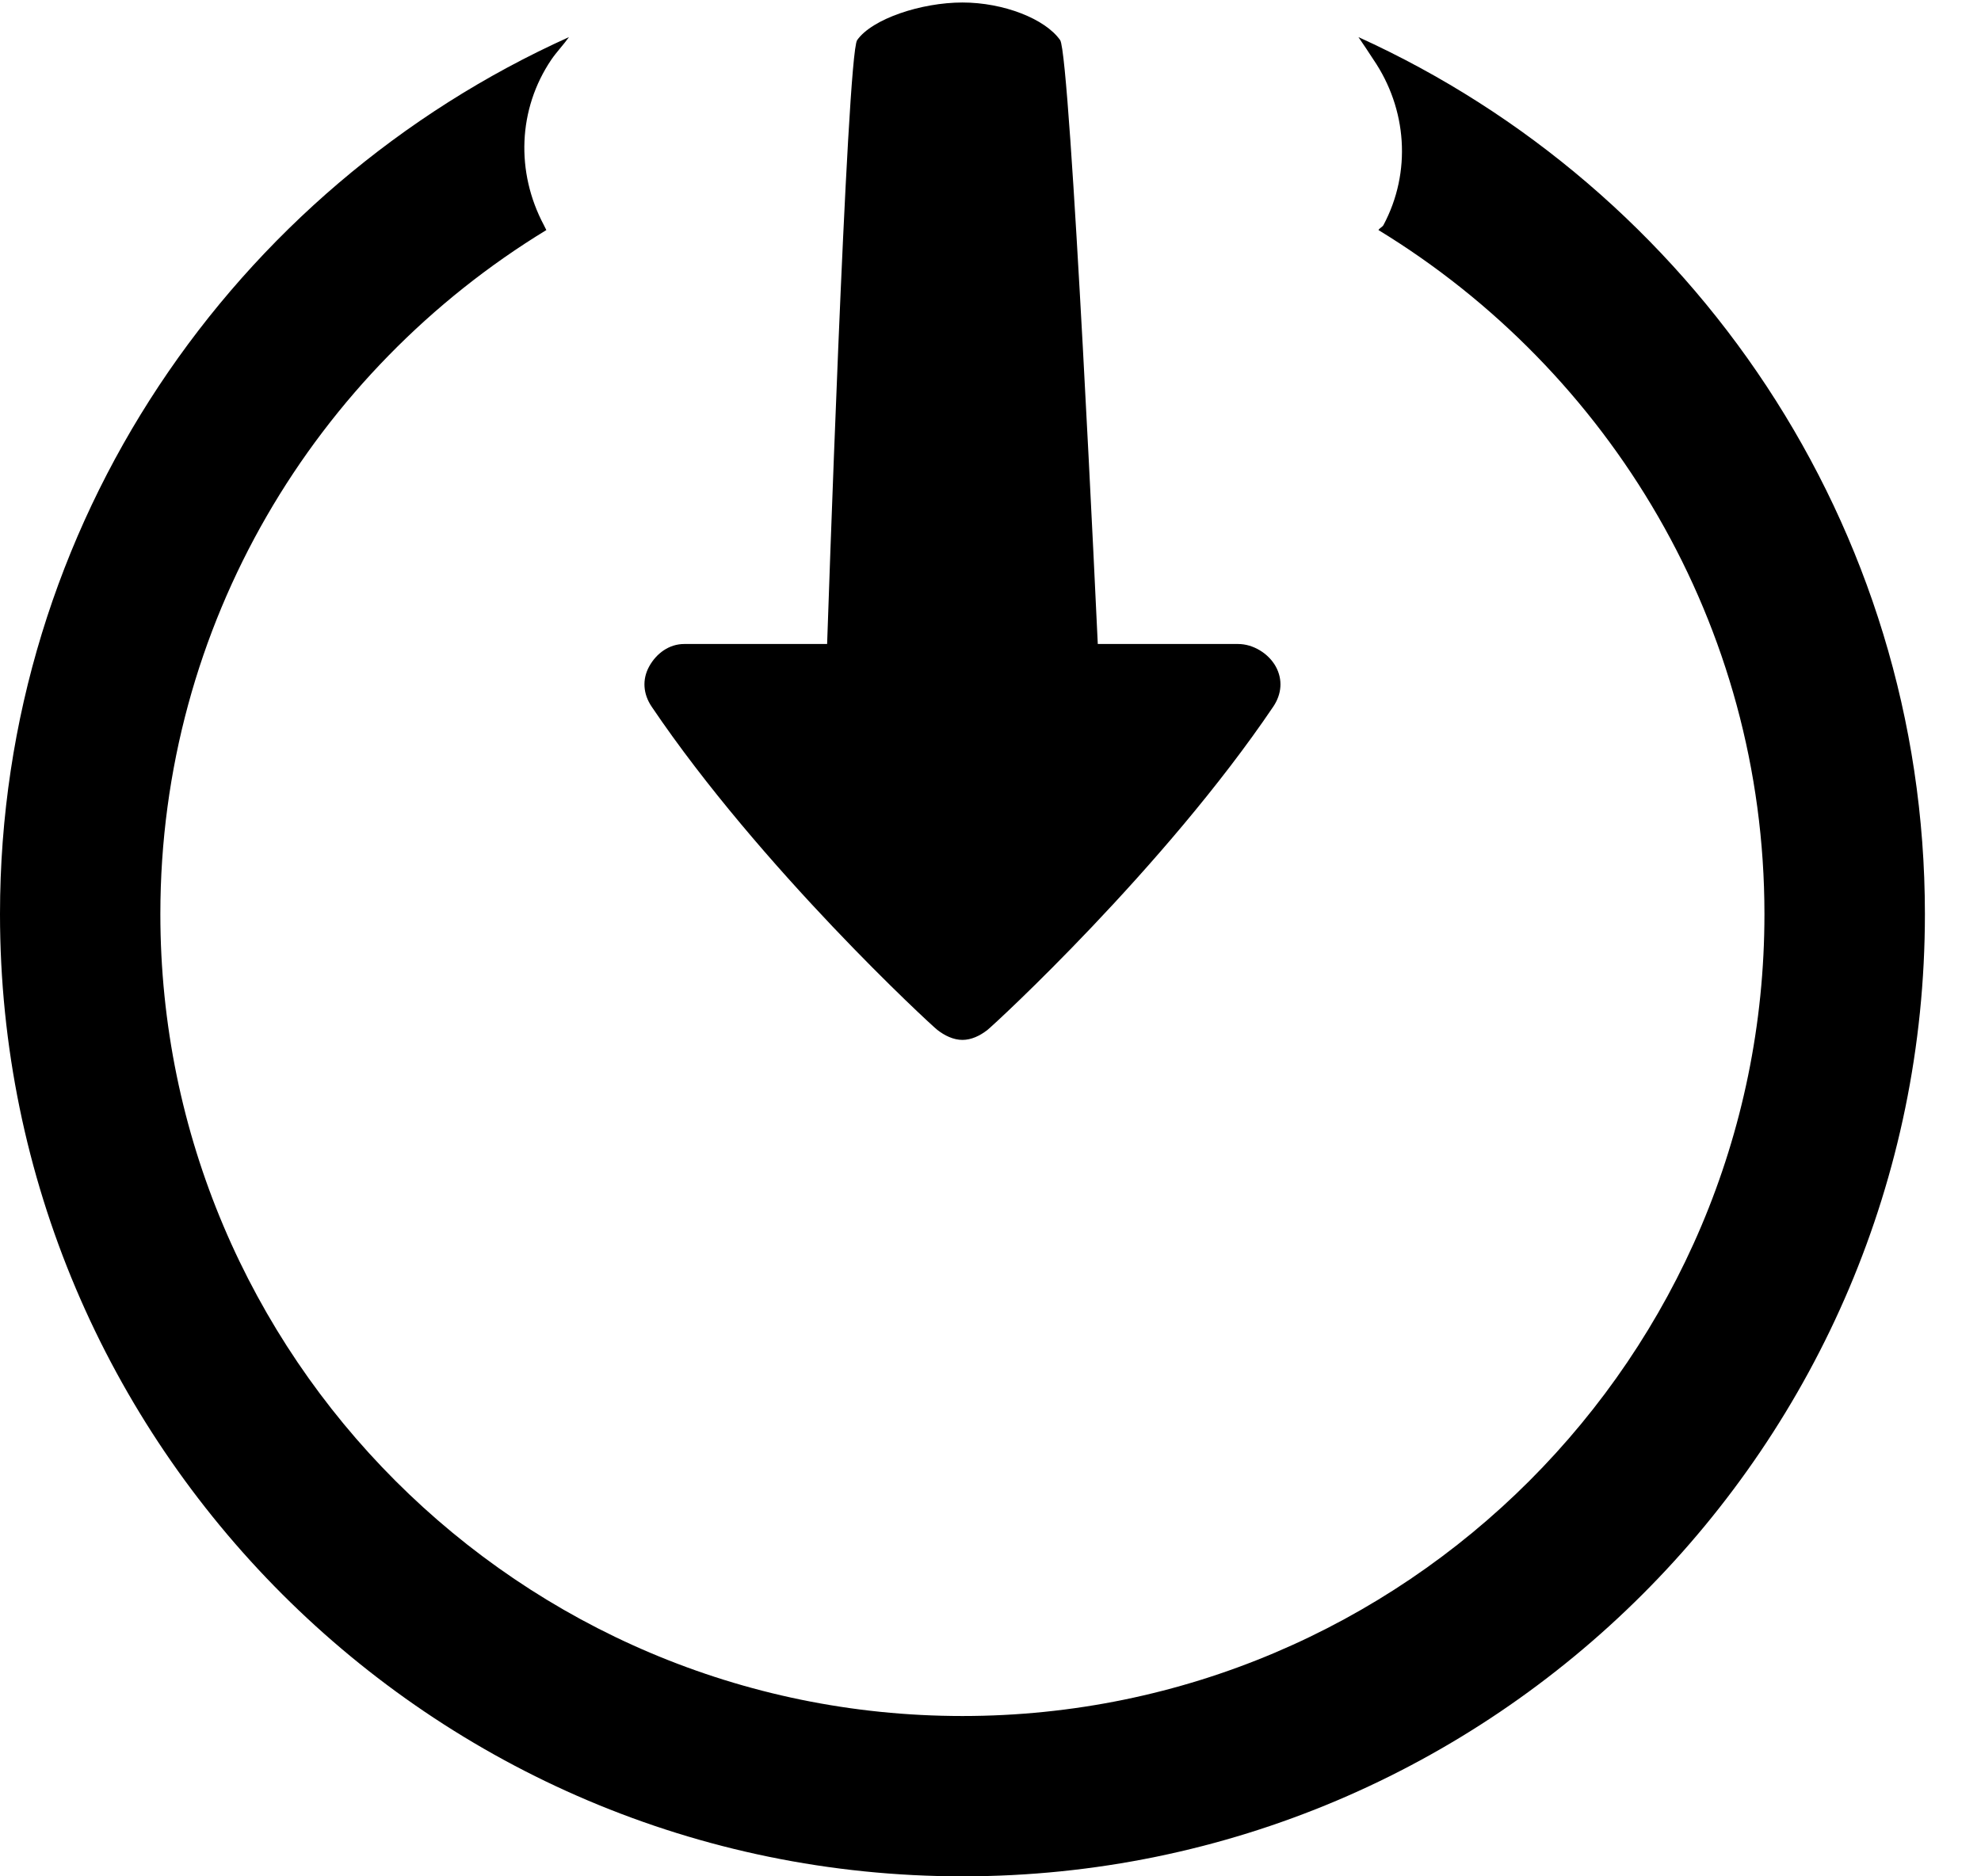 <?xml version="1.0" encoding="UTF-8"?>
<svg width="19px" height="18px" viewBox="0 0 19 18" version="1.1" xmlns="http://www.w3.org/2000/svg" xmlns:xlink="http://www.w3.org/1999/xlink">
    <desc>Created with Sketch.</desc>
    <defs></defs>
    <g id="НСИ_Формы_сбора" stroke="none" stroke-width="1" fill="none" fill-rule="evenodd">
        <g id="Справочник_Администратор" transform="translate(-1327, -279)" fill="#000000" fill-rule="nonzero">
            <g id="icons8-external-copy" transform="translate(1327, 279)">
                <path d="M9.231,9.976 C9.315,9.976 9.399,9.937 9.471,9.88 C9.54,9.826 11.169,8.323 12.212,6.779 C12.293,6.659 12.305,6.52 12.236,6.394 C12.166,6.268 12.019,6.178 11.875,6.178 L10.529,6.178 C10.529,6.178 10.267,0.523 10.168,0.385 C10.024,0.18 9.624,0.024 9.231,0.024 C8.837,0.024 8.365,0.18 8.221,0.385 C8.122,0.523 7.933,6.178 7.933,6.178 L6.562,6.178 C6.418,6.178 6.295,6.268 6.226,6.394 C6.157,6.52 6.169,6.659 6.25,6.779 C7.293,8.323 8.921,9.826 8.99,9.88 C9.059,9.934 9.144,9.976 9.231,9.976 Z M5.457,0.356 C2.245,1.804 0,5.025 0,8.769 C0,13.859 4.141,18 9.231,18 C14.321,18 18.462,13.859 18.462,8.769 C18.462,5.034 16.226,1.807 13.029,0.356 C13.077,0.425 13.128,0.503 13.173,0.572 C13.495,1.044 13.54,1.651 13.269,2.159 C13.26,2.177 13.23,2.189 13.221,2.207 C15.436,3.559 16.923,5.993 16.923,8.769 C16.923,13.012 13.474,16.462 9.231,16.462 C4.988,16.462 1.538,13.012 1.538,8.769 C1.538,5.987 3.023,3.559 5.24,2.207 C5.231,2.192 5.225,2.174 5.216,2.159 C4.946,1.651 4.967,1.047 5.288,0.572 C5.337,0.5 5.406,0.428 5.457,0.356 Z" id="Shape"></path>
            </g>
        </g>
    </g>
</svg>